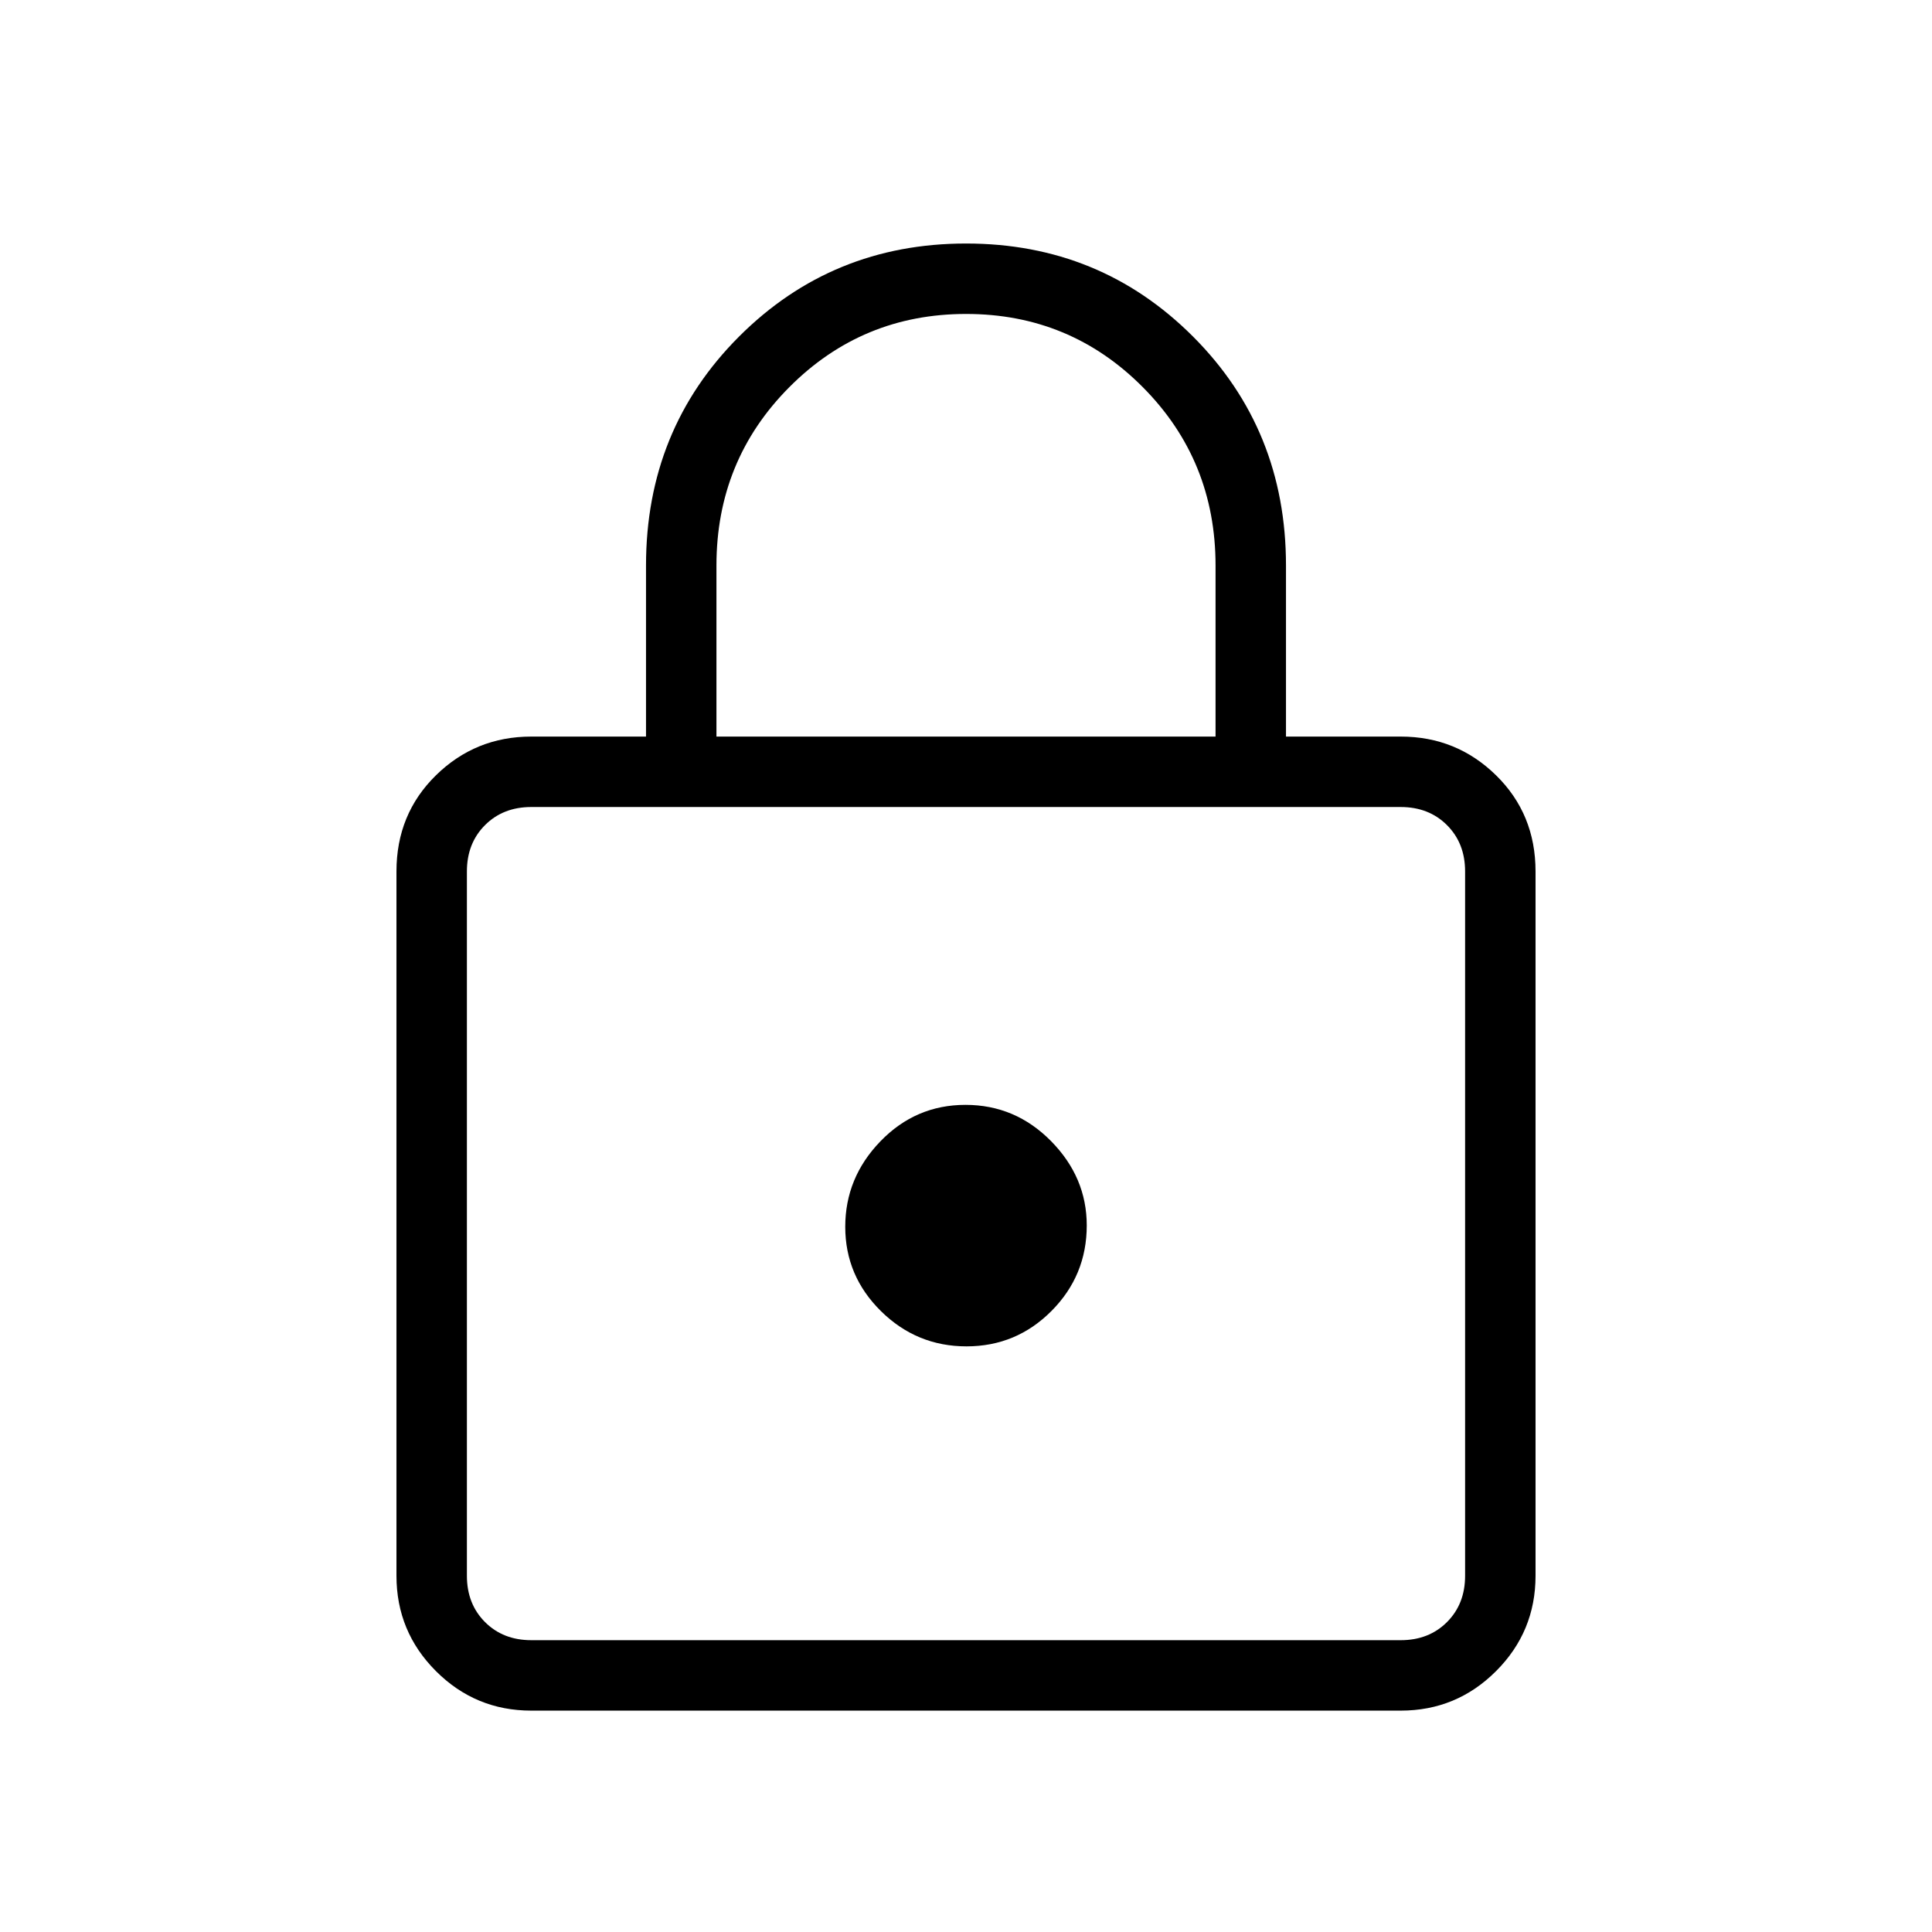<svg xmlns="http://www.w3.org/2000/svg" height="48" viewBox="0 -960 960 960" width="48"><path d="M264-110q-27.75 0-47.375-19.625T197-177v-350q0-28.525 19.625-47.763Q236.25-594 264-594h57v-85q0-67.53 46.229-113.765T480.039-839q66.581 0 112.771 46.235T639-679v85h57q27.75 0 47.375 19.237Q763-555.525 763-527v350q0 27.75-19.625 47.375T696-110H264Zm0-35h432q14 0 23-9t9-23v-350q0-14-9-23t-23-9H264q-14 0-23 9t-9 23v350q0 14 9 23t23 9Zm216.248-146Q505-291 522.5-308.611 540-326.222 540-351.08 540-375 522.252-393t-42.5-18Q455-411 437.5-392.92q-17.5 18.079-17.5 42.5 0 24.42 17.748 41.92t42.5 17.5ZM356-594h248v-85q0-52.25-36.15-88.625Q531.701-804 480.059-804q-51.642 0-87.851 36.375Q356-731.25 356-679v85ZM232-145v-414 414Z"/></svg>